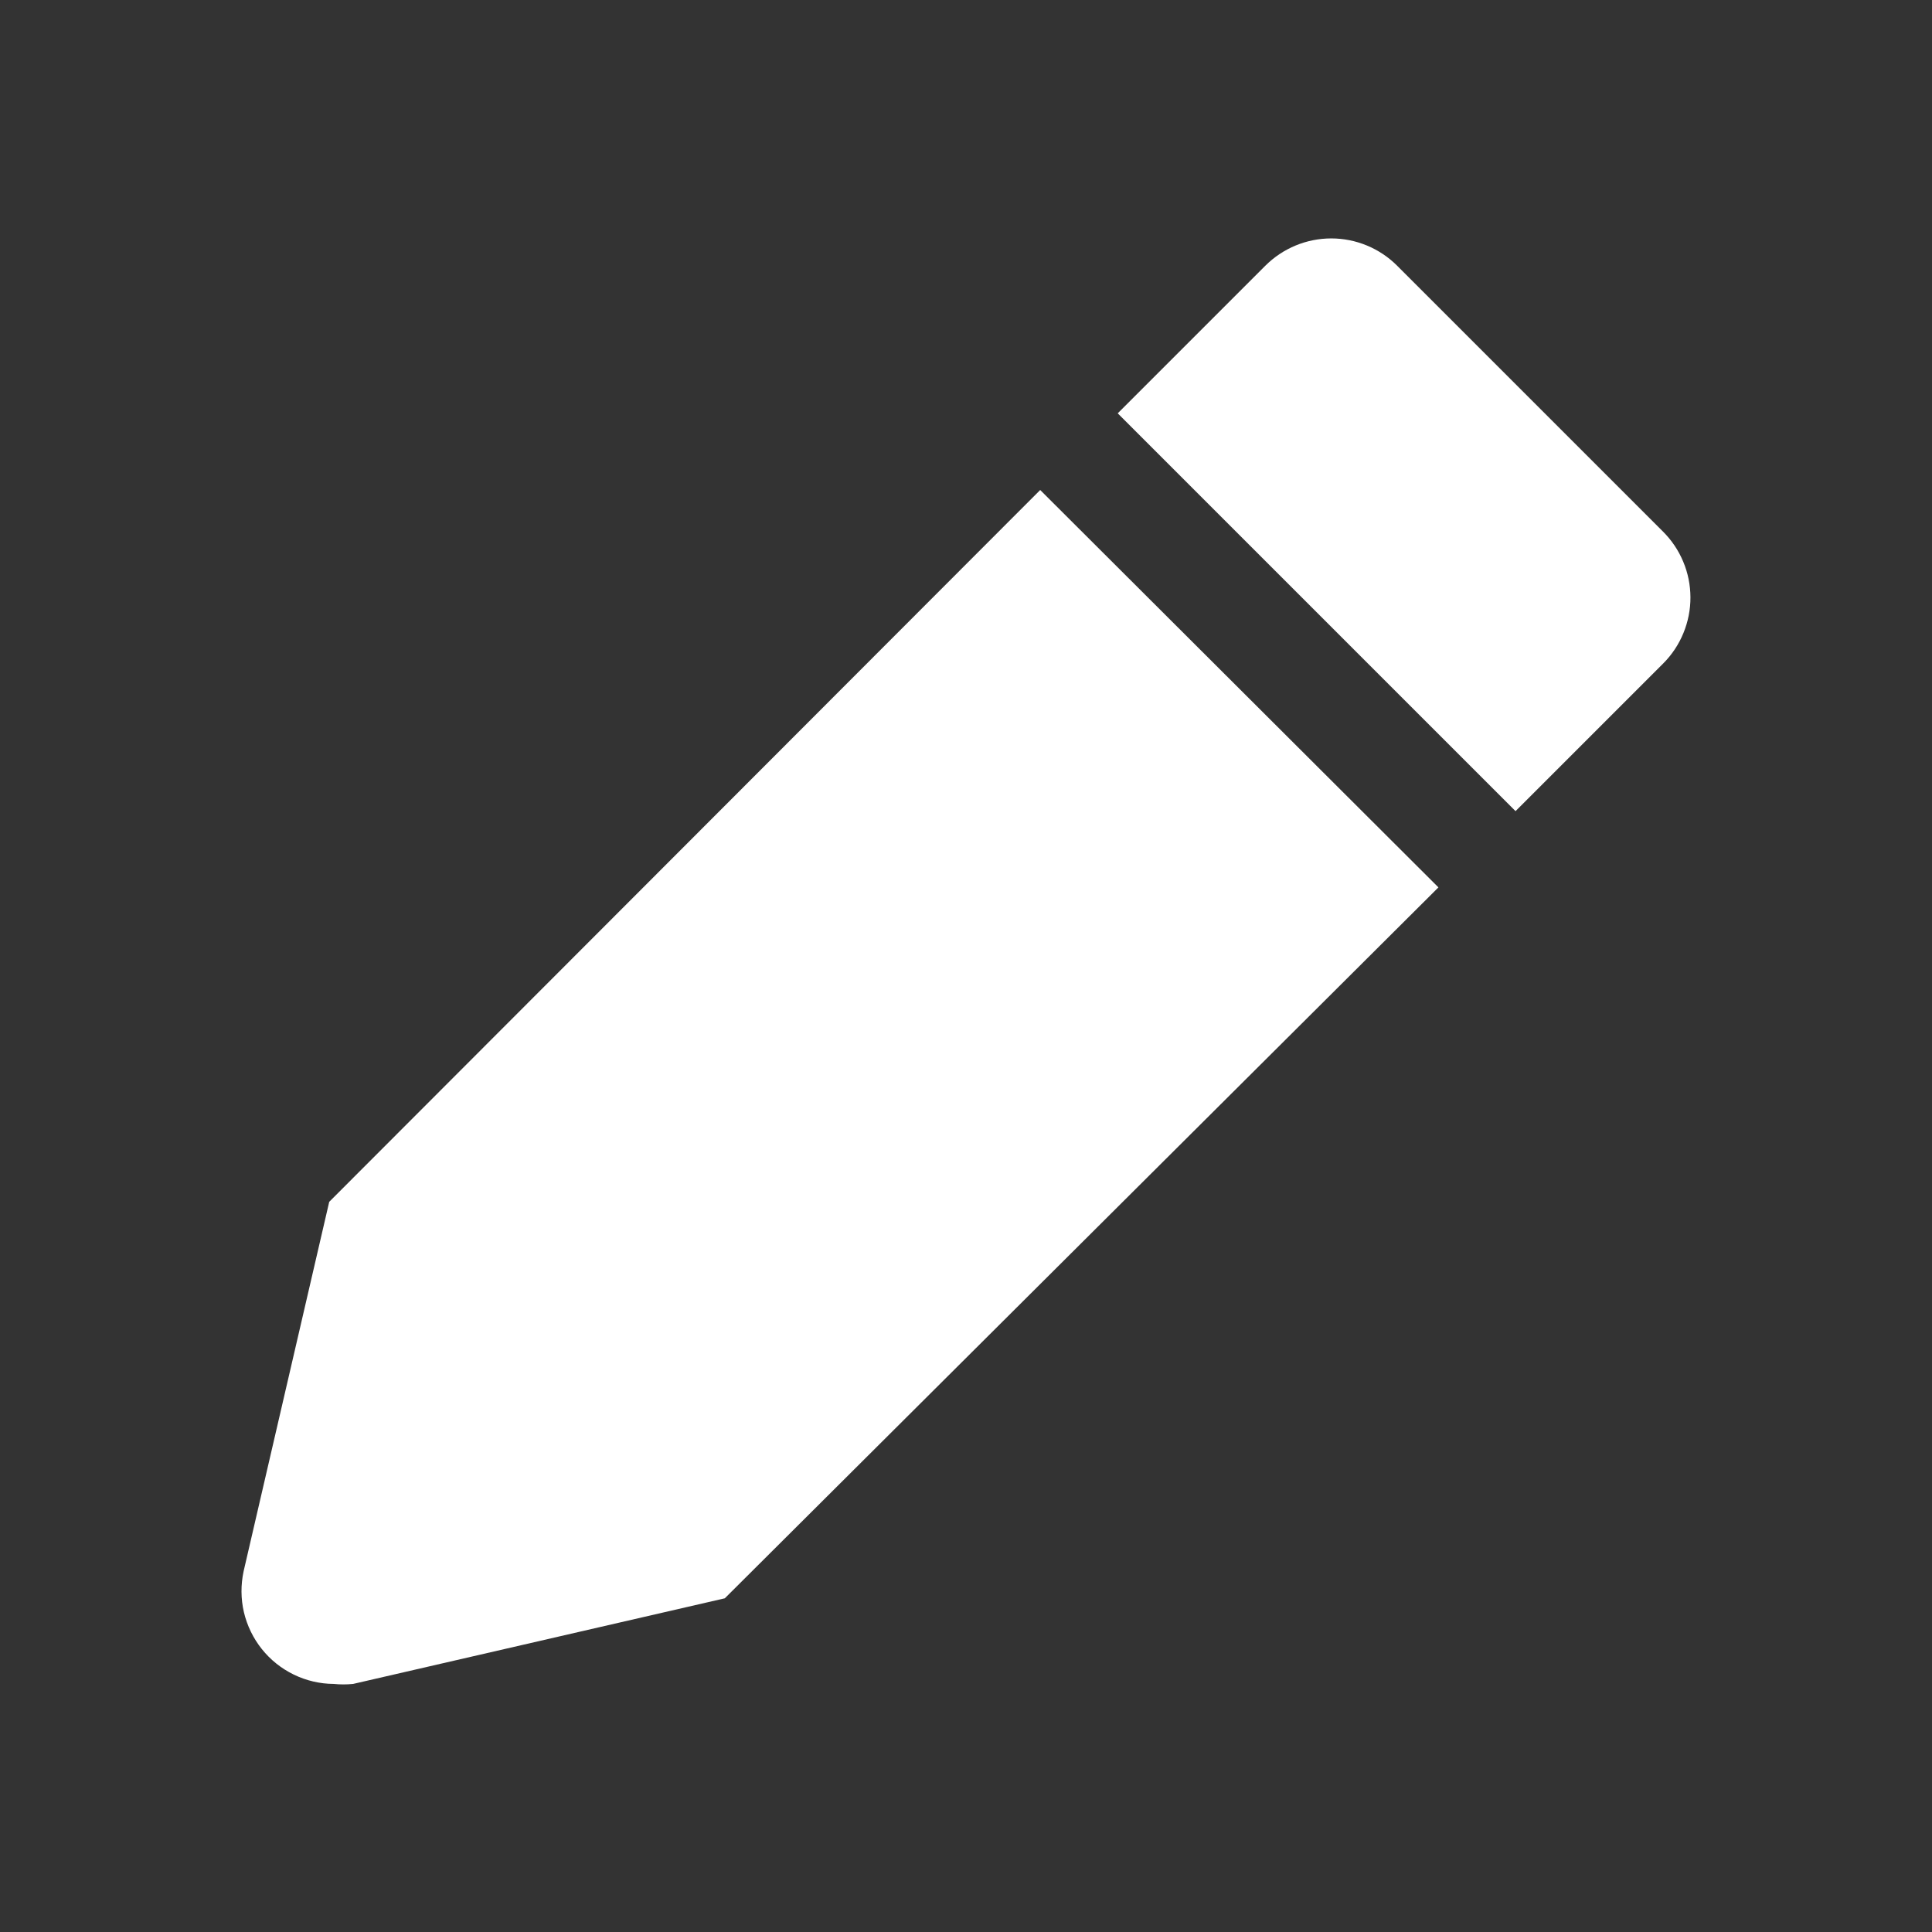 <svg width="32" height="32" viewBox="0 0 32 32" fill="none" xmlns="http://www.w3.org/2000/svg">
<rect x="0" y="0" width="32" height="32" fill="#333333" stroke="none"/>
<path d="M5.453 19.906L4.035 26.025C3.987 26.249 3.988 26.481 4.04 26.704C4.093 26.927 4.194 27.135 4.337 27.314C4.48 27.493 4.661 27.637 4.867 27.737C5.073 27.837 5.299 27.89 5.528 27.891C5.635 27.902 5.742 27.902 5.849 27.891L12.005 26.473L23.825 14.698L17.229 8.116L5.453 19.906Z" fill="white"/>
<path d="M27.542 8.802L23.139 4.399C22.85 4.111 22.458 3.949 22.05 3.949C21.641 3.949 21.25 4.111 20.96 4.399L18.513 6.846L25.102 13.435L27.549 10.988C27.693 10.844 27.806 10.673 27.883 10.485C27.96 10.297 28 10.096 27.999 9.893C27.998 9.69 27.958 9.489 27.879 9.302C27.801 9.115 27.686 8.945 27.542 8.802Z" fill="white"/>
</svg>
